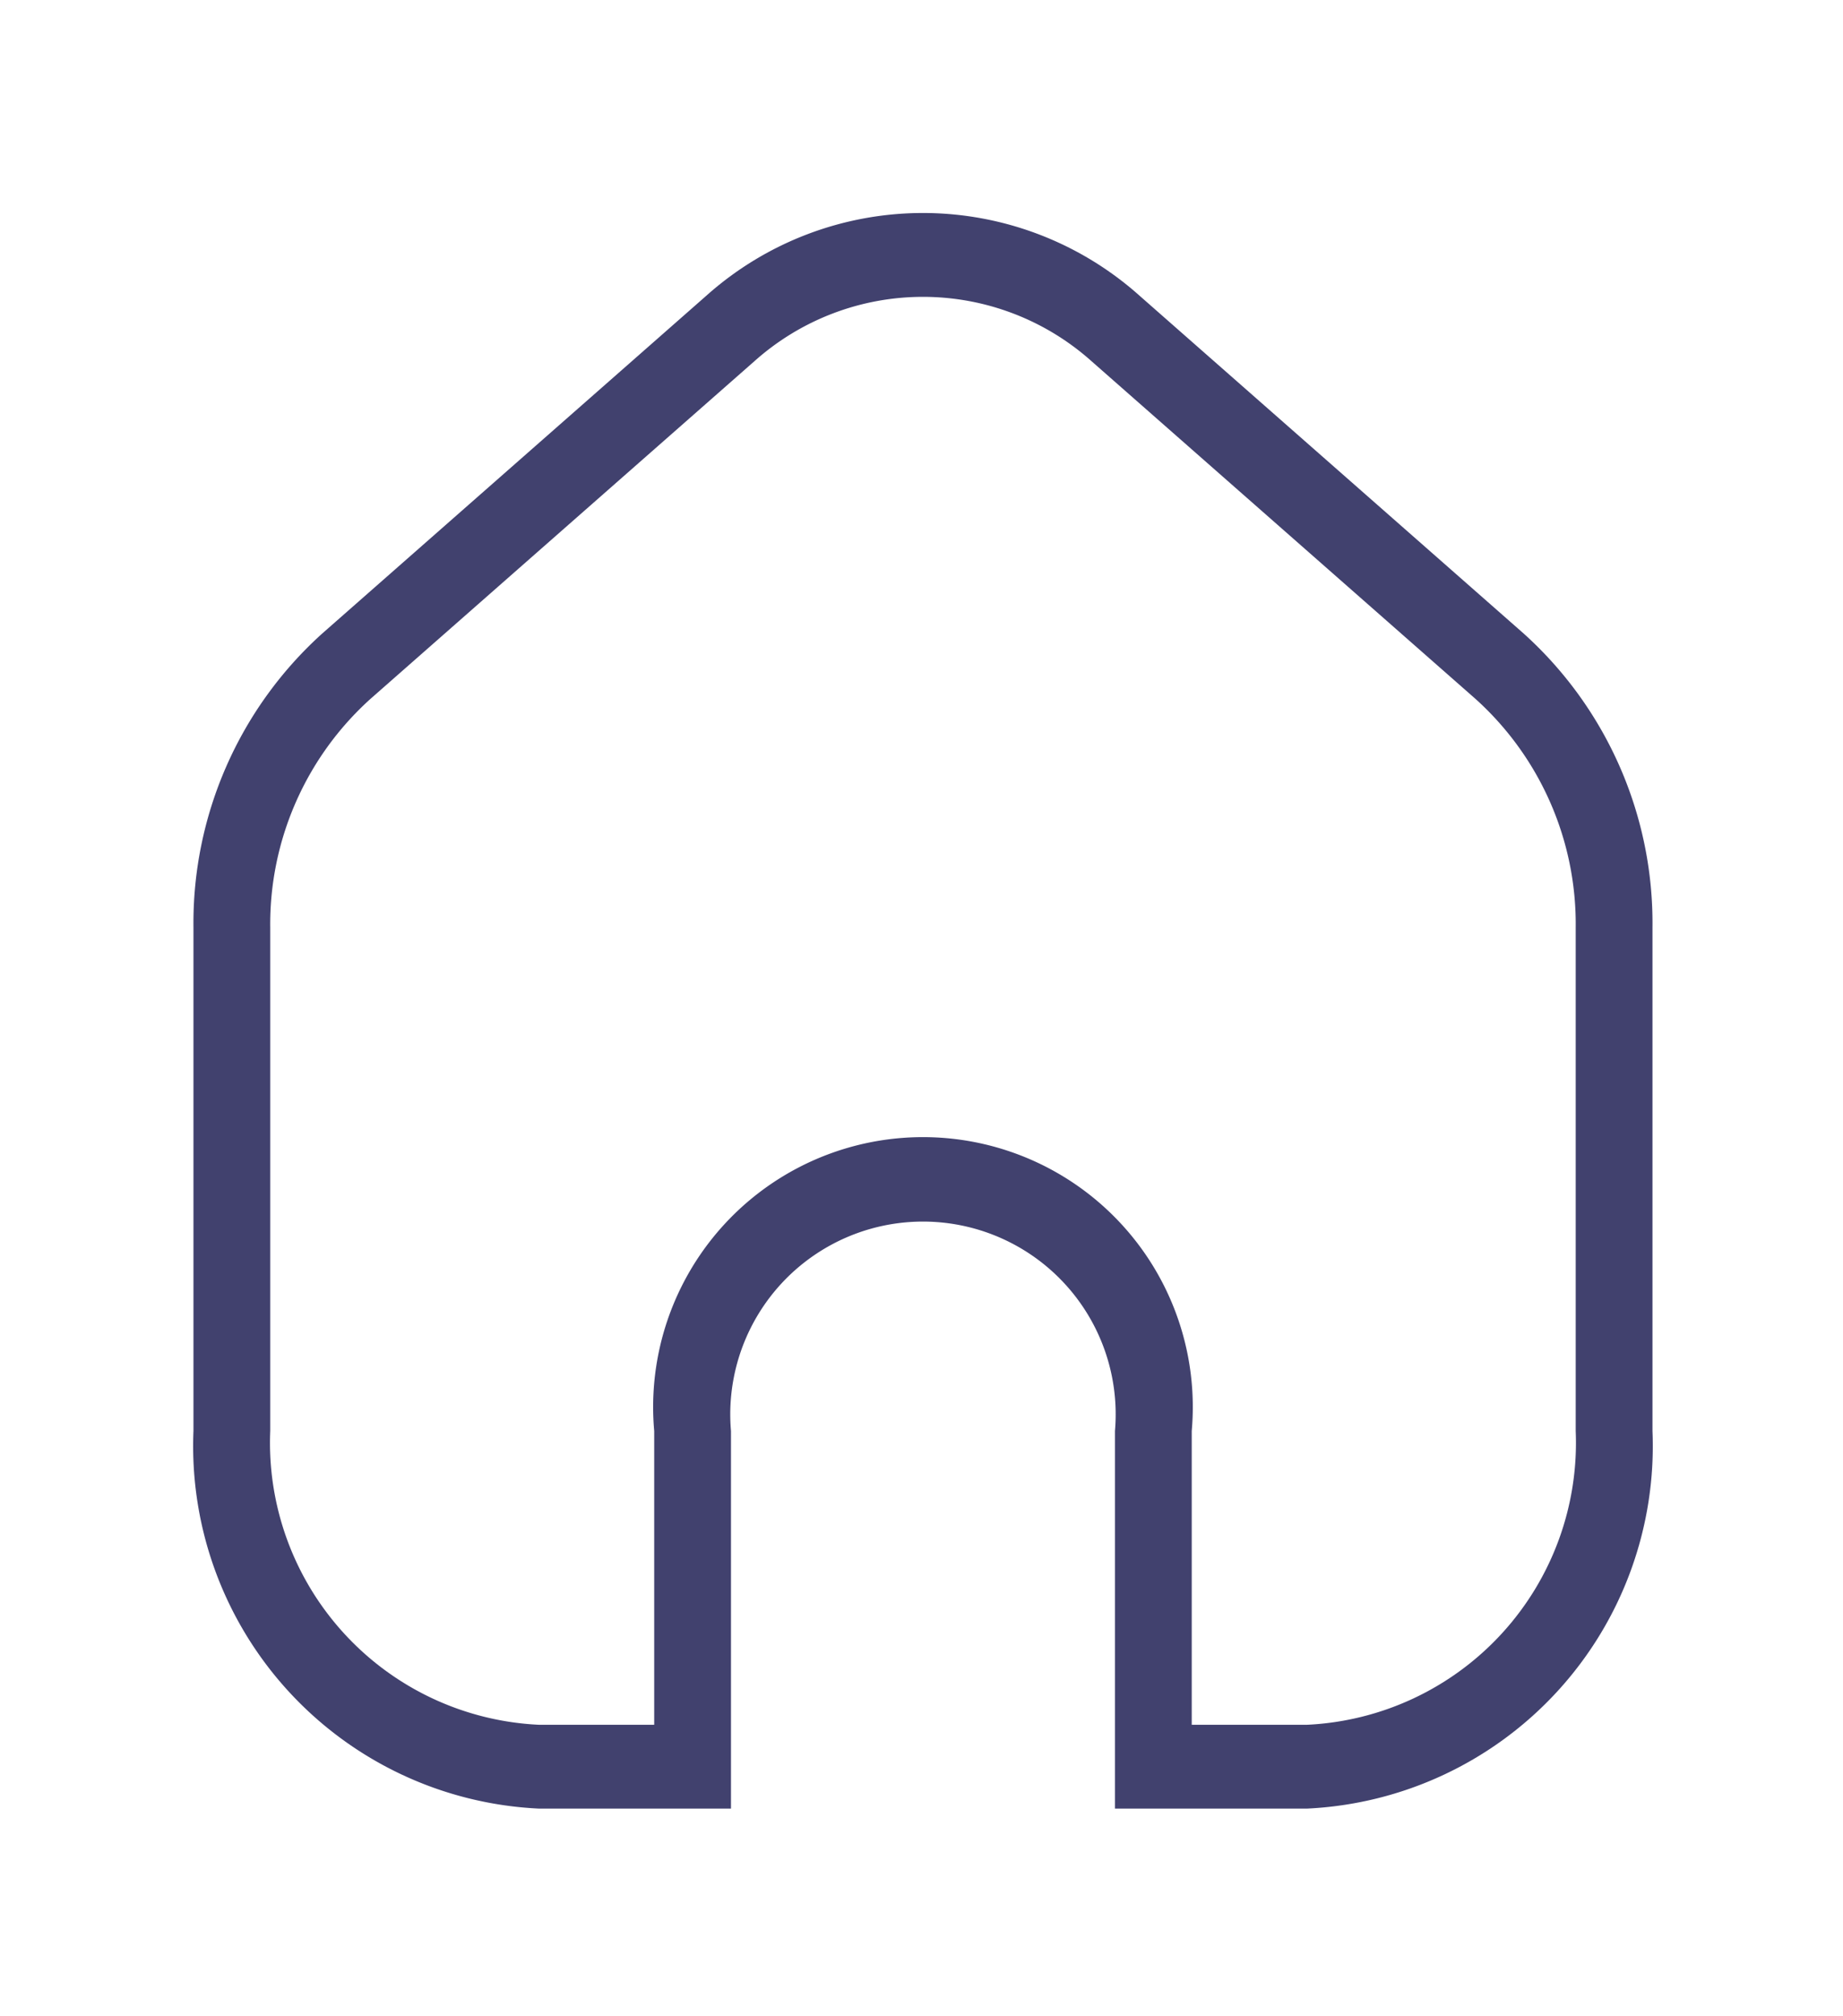<svg id="home-Light" xmlns="http://www.w3.org/2000/svg" width="32" height="35" viewBox="0 0 32 35">
  <rect id="Path" width="32" height="35" fill="rgba(255,255,255,0)"/>
  <path id="home-Light_1_" d="M228.614,286.834l-6.667-5.862a5.644,5.644,0,0,0-7.524,0l-6.667,5.862a6.769,6.769,0,0,0-2.237,5.106v8.738a6.3,6.3,0,0,0,6,6.555h3.333v-6.555a3.346,3.346,0,1,1,6.667,0v6.555h3.333a6.3,6.3,0,0,0,6-6.555V291.94A6.765,6.765,0,0,0,228.614,286.834Zm.905,13.844a4.9,4.9,0,0,1-4.667,5.1h-2v-5.1a4.685,4.685,0,1,0-9.333,0v5.1h-2a4.9,4.9,0,0,1-4.667-5.1V291.94a5.265,5.265,0,0,1,1.74-3.97l6.667-5.862a4.392,4.392,0,0,1,5.853,0l6.667,5.862a5.26,5.26,0,0,1,1.74,3.97Z" transform="translate(-202.16 -275.838)" fill="#41416e"/>
</svg>
